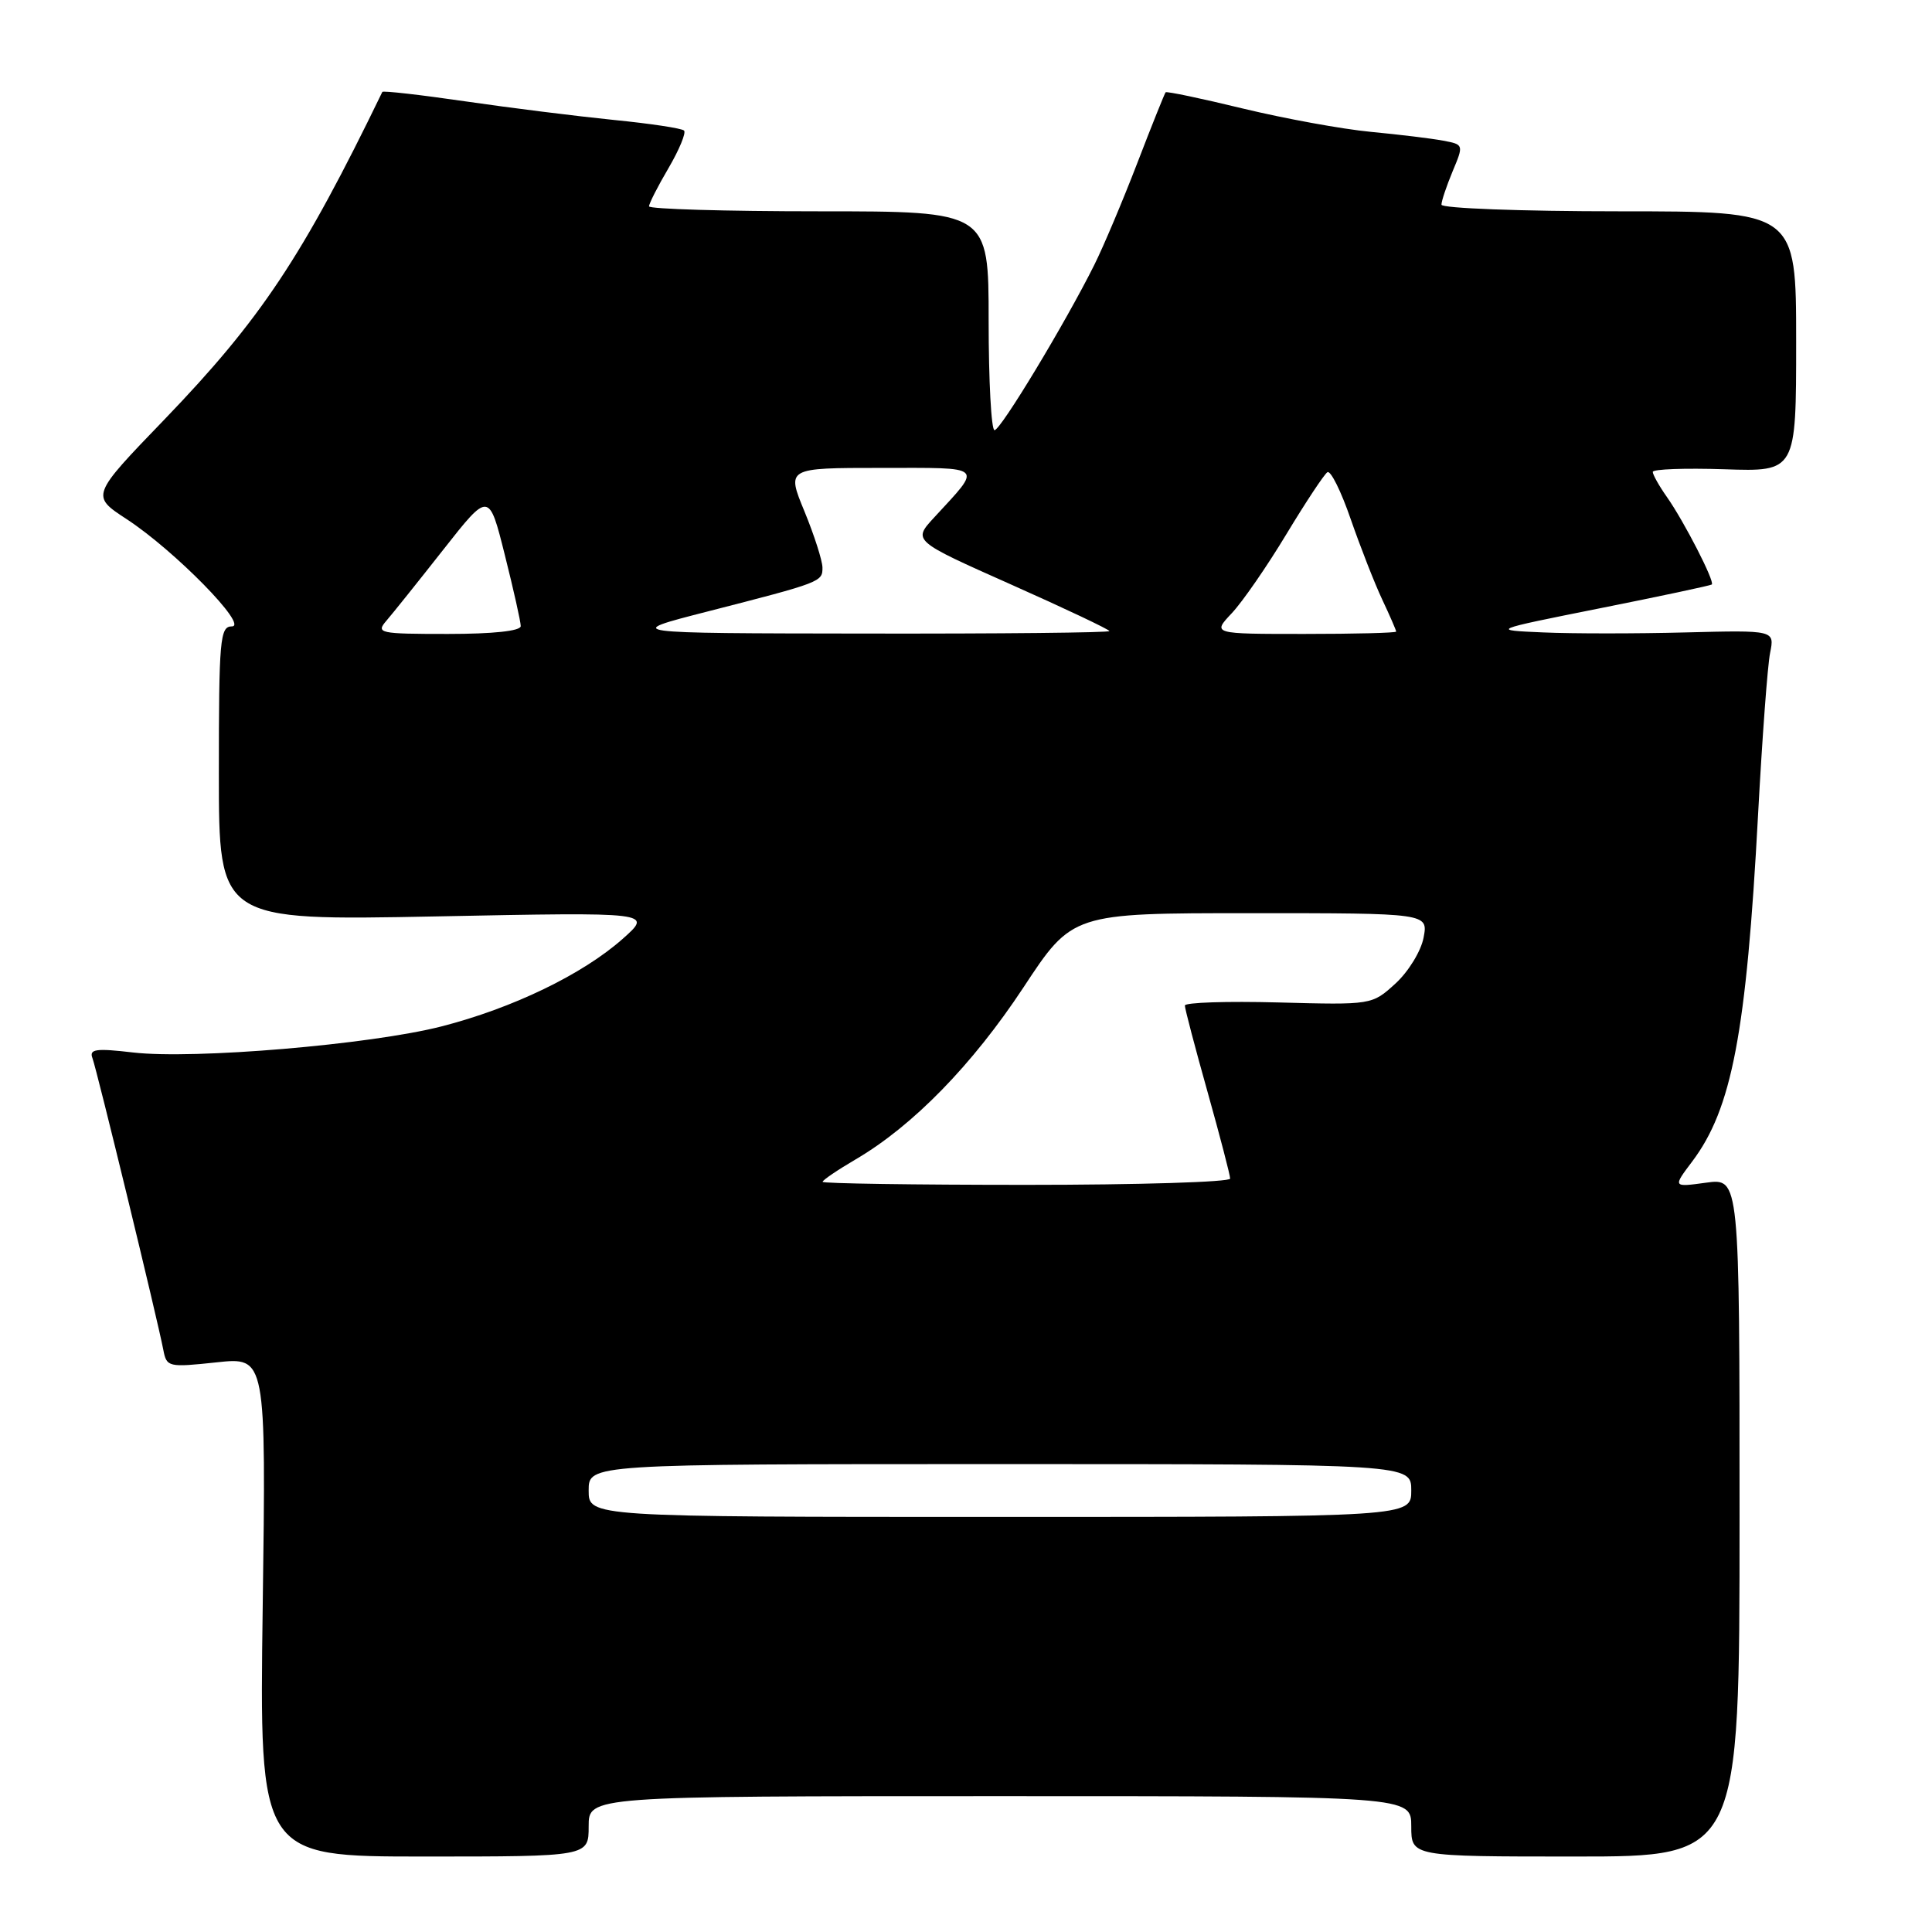 <?xml version="1.0" encoding="UTF-8" standalone="no"?>
<!DOCTYPE svg PUBLIC "-//W3C//DTD SVG 1.1//EN" "http://www.w3.org/Graphics/SVG/1.1/DTD/svg11.dtd" >
<svg xmlns="http://www.w3.org/2000/svg" xmlns:xlink="http://www.w3.org/1999/xlink" version="1.1" viewBox="0 0 256 256">
 <g >
 <path fill="currentColor"
d=" M 78.00 242.00 C 78.00 238.00 78.00 238.00 132.50 238.00 C 187.00 238.00 187.00 238.00 187.00 242.00 C 187.00 246.00 187.00 246.00 208.75 246.00 C 230.50 246.00 230.50 246.00 230.50 201.05 C 230.50 156.11 230.50 156.11 226.08 156.71 C 221.65 157.32 221.65 157.32 224.22 153.91 C 229.49 146.92 231.40 136.88 232.95 108.00 C 233.50 97.83 234.21 88.15 234.55 86.50 C 235.15 83.50 235.15 83.50 223.33 83.80 C 216.82 83.97 208.35 83.97 204.50 83.80 C 197.50 83.50 197.50 83.50 212.00 80.60 C 219.97 79.01 226.64 77.59 226.82 77.45 C 227.26 77.10 223.15 69.09 220.87 65.85 C 219.84 64.39 219.00 62.89 219.00 62.53 C 219.00 62.16 223.28 62.01 228.50 62.18 C 238.00 62.50 238.00 62.50 238.00 45.25 C 238.00 28.00 238.00 28.00 214.50 28.00 C 201.57 28.00 191.00 27.60 191.00 27.12 C 191.00 26.64 191.67 24.65 192.48 22.70 C 193.96 19.17 193.95 19.15 191.23 18.64 C 189.73 18.35 185.41 17.83 181.63 17.47 C 177.85 17.11 170.25 15.72 164.73 14.39 C 159.22 13.05 154.59 12.08 154.45 12.23 C 154.32 12.38 152.62 16.60 150.70 21.60 C 148.77 26.61 146.21 32.68 145.00 35.10 C 141.17 42.79 132.59 57.00 131.78 57.00 C 131.35 57.00 131.00 50.48 131.00 42.50 C 131.00 28.00 131.00 28.00 108.50 28.00 C 96.12 28.00 86.00 27.70 86.00 27.34 C 86.00 26.97 87.16 24.69 88.59 22.26 C 90.01 19.83 90.93 17.60 90.64 17.30 C 90.34 17.00 86.14 16.37 81.30 15.89 C 76.46 15.40 67.62 14.30 61.66 13.43 C 55.69 12.56 50.74 12.00 50.66 12.18 C 40.07 34.03 34.56 42.31 21.82 55.55 C 12.04 65.69 12.04 65.69 16.77 68.78 C 23.12 72.93 33.00 83.00 30.72 83.00 C 29.15 83.00 29.00 84.74 29.00 102.50 C 29.00 121.99 29.00 121.99 57.75 121.43 C 86.50 120.86 86.50 120.86 82.50 124.41 C 77.18 129.12 67.92 133.59 58.48 136.01 C 49.03 138.42 25.70 140.39 17.64 139.46 C 12.70 138.88 11.79 139.01 12.25 140.21 C 12.82 141.70 20.85 174.74 21.64 178.86 C 22.08 181.15 22.30 181.20 28.68 180.52 C 35.26 179.81 35.26 179.81 34.81 212.91 C 34.36 246.00 34.36 246.00 56.18 246.00 C 78.00 246.00 78.00 246.00 78.00 242.00 Z  M 78.00 197.50 C 78.00 194.00 78.00 194.00 132.50 194.00 C 187.00 194.00 187.00 194.00 187.00 197.50 C 187.00 201.00 187.00 201.00 132.50 201.00 C 78.00 201.00 78.00 201.00 78.00 197.50 Z  M 109.00 156.60 C 109.00 156.37 110.98 155.03 113.40 153.61 C 120.96 149.18 128.84 141.10 135.60 130.86 C 142.09 121.00 142.09 121.00 165.67 121.00 C 189.25 121.00 189.25 121.00 188.63 124.25 C 188.29 126.04 186.61 128.77 184.90 130.33 C 181.79 133.16 181.79 133.16 169.39 132.83 C 162.58 132.65 157.00 132.83 157.00 133.24 C 157.00 133.65 158.35 138.79 160.00 144.66 C 161.65 150.54 163.00 155.72 163.00 156.17 C 163.00 156.63 150.85 157.00 136.00 157.00 C 121.15 157.00 109.00 156.82 109.00 156.60 Z  M 51.20 82.25 C 52.03 81.29 55.43 77.04 58.75 72.82 C 64.79 65.14 64.79 65.14 66.89 73.53 C 68.05 78.15 69.00 82.39 69.00 82.96 C 69.00 83.61 65.34 84.00 59.35 84.00 C 50.24 84.00 49.78 83.90 51.20 82.25 Z  M 93.70 81.04 C 108.87 77.15 109.00 77.10 108.98 75.18 C 108.96 74.26 107.89 70.91 106.59 67.75 C 104.22 62.00 104.22 62.00 116.73 62.00 C 130.66 62.00 130.21 61.58 123.77 68.58 C 120.94 71.65 120.94 71.65 133.97 77.45 C 141.14 80.64 147.00 83.42 147.00 83.62 C 147.00 83.83 132.49 83.98 114.75 83.95 C 82.50 83.91 82.50 83.91 93.70 81.04 Z  M 163.22 81.25 C 164.64 79.74 167.90 75.02 170.46 70.77 C 173.03 66.52 175.47 62.83 175.89 62.57 C 176.32 62.30 177.71 65.11 178.98 68.80 C 180.26 72.48 182.13 77.27 183.15 79.44 C 184.17 81.60 185.00 83.52 185.00 83.69 C 185.00 83.86 179.52 84.00 172.81 84.00 C 160.63 84.00 160.63 84.00 163.22 81.25 Z "/>
</g>
</svg>